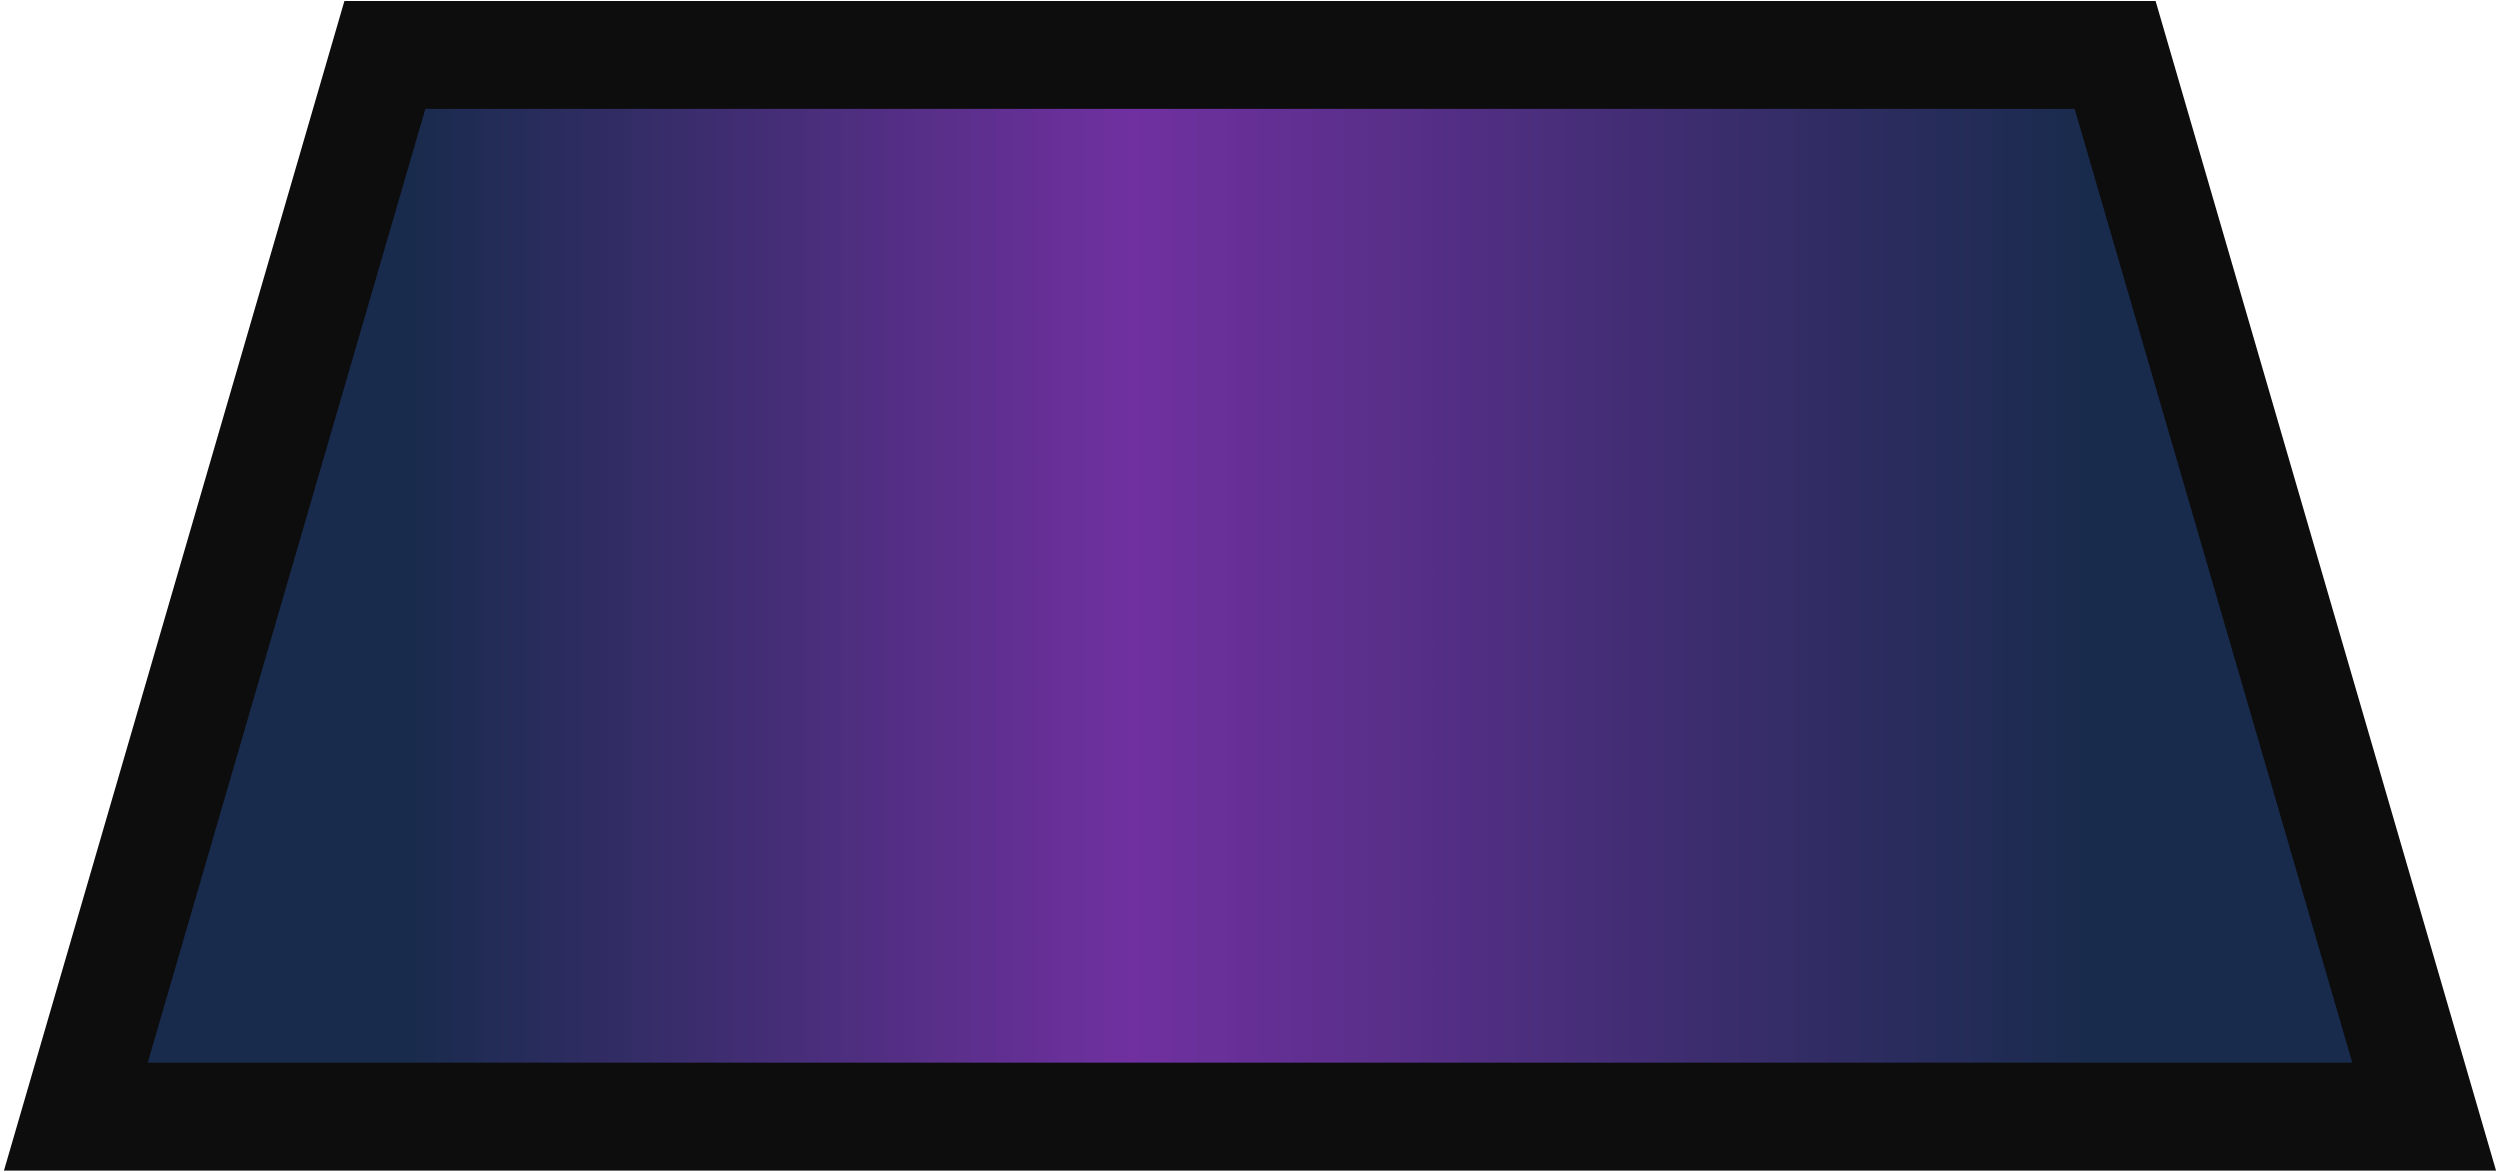 <svg width="478" height="224" xmlns="http://www.w3.org/2000/svg" xmlns:xlink="http://www.w3.org/1999/xlink" overflow="hidden"><defs><clipPath id="clip0"><rect x="1004" y="838" width="478" height="224"/></clipPath><linearGradient x1="1467.5" y1="950" x2="1018.5" y2="950" gradientUnits="userSpaceOnUse" spreadMethod="reflect" id="fill1"><stop offset="0" stop-color="#182B4C"/><stop offset="0.14" stop-color="#182B4C"/><stop offset="0.55" stop-color="#7030A0"/><stop offset="0.86" stop-color="#182B4C"/><stop offset="1" stop-color="#182B4C"/></linearGradient></defs><g clip-path="url(#clip0)" transform="translate(-1004 -838)"><path d="M1018.5 1051.5 1077.59 848.5 1408.41 848.5 1467.5 1051.5Z" stroke="#0D0D0D" stroke-width="20.625" stroke-miterlimit="8" fill="url(#fill1)" fill-rule="evenodd"/></g></svg>